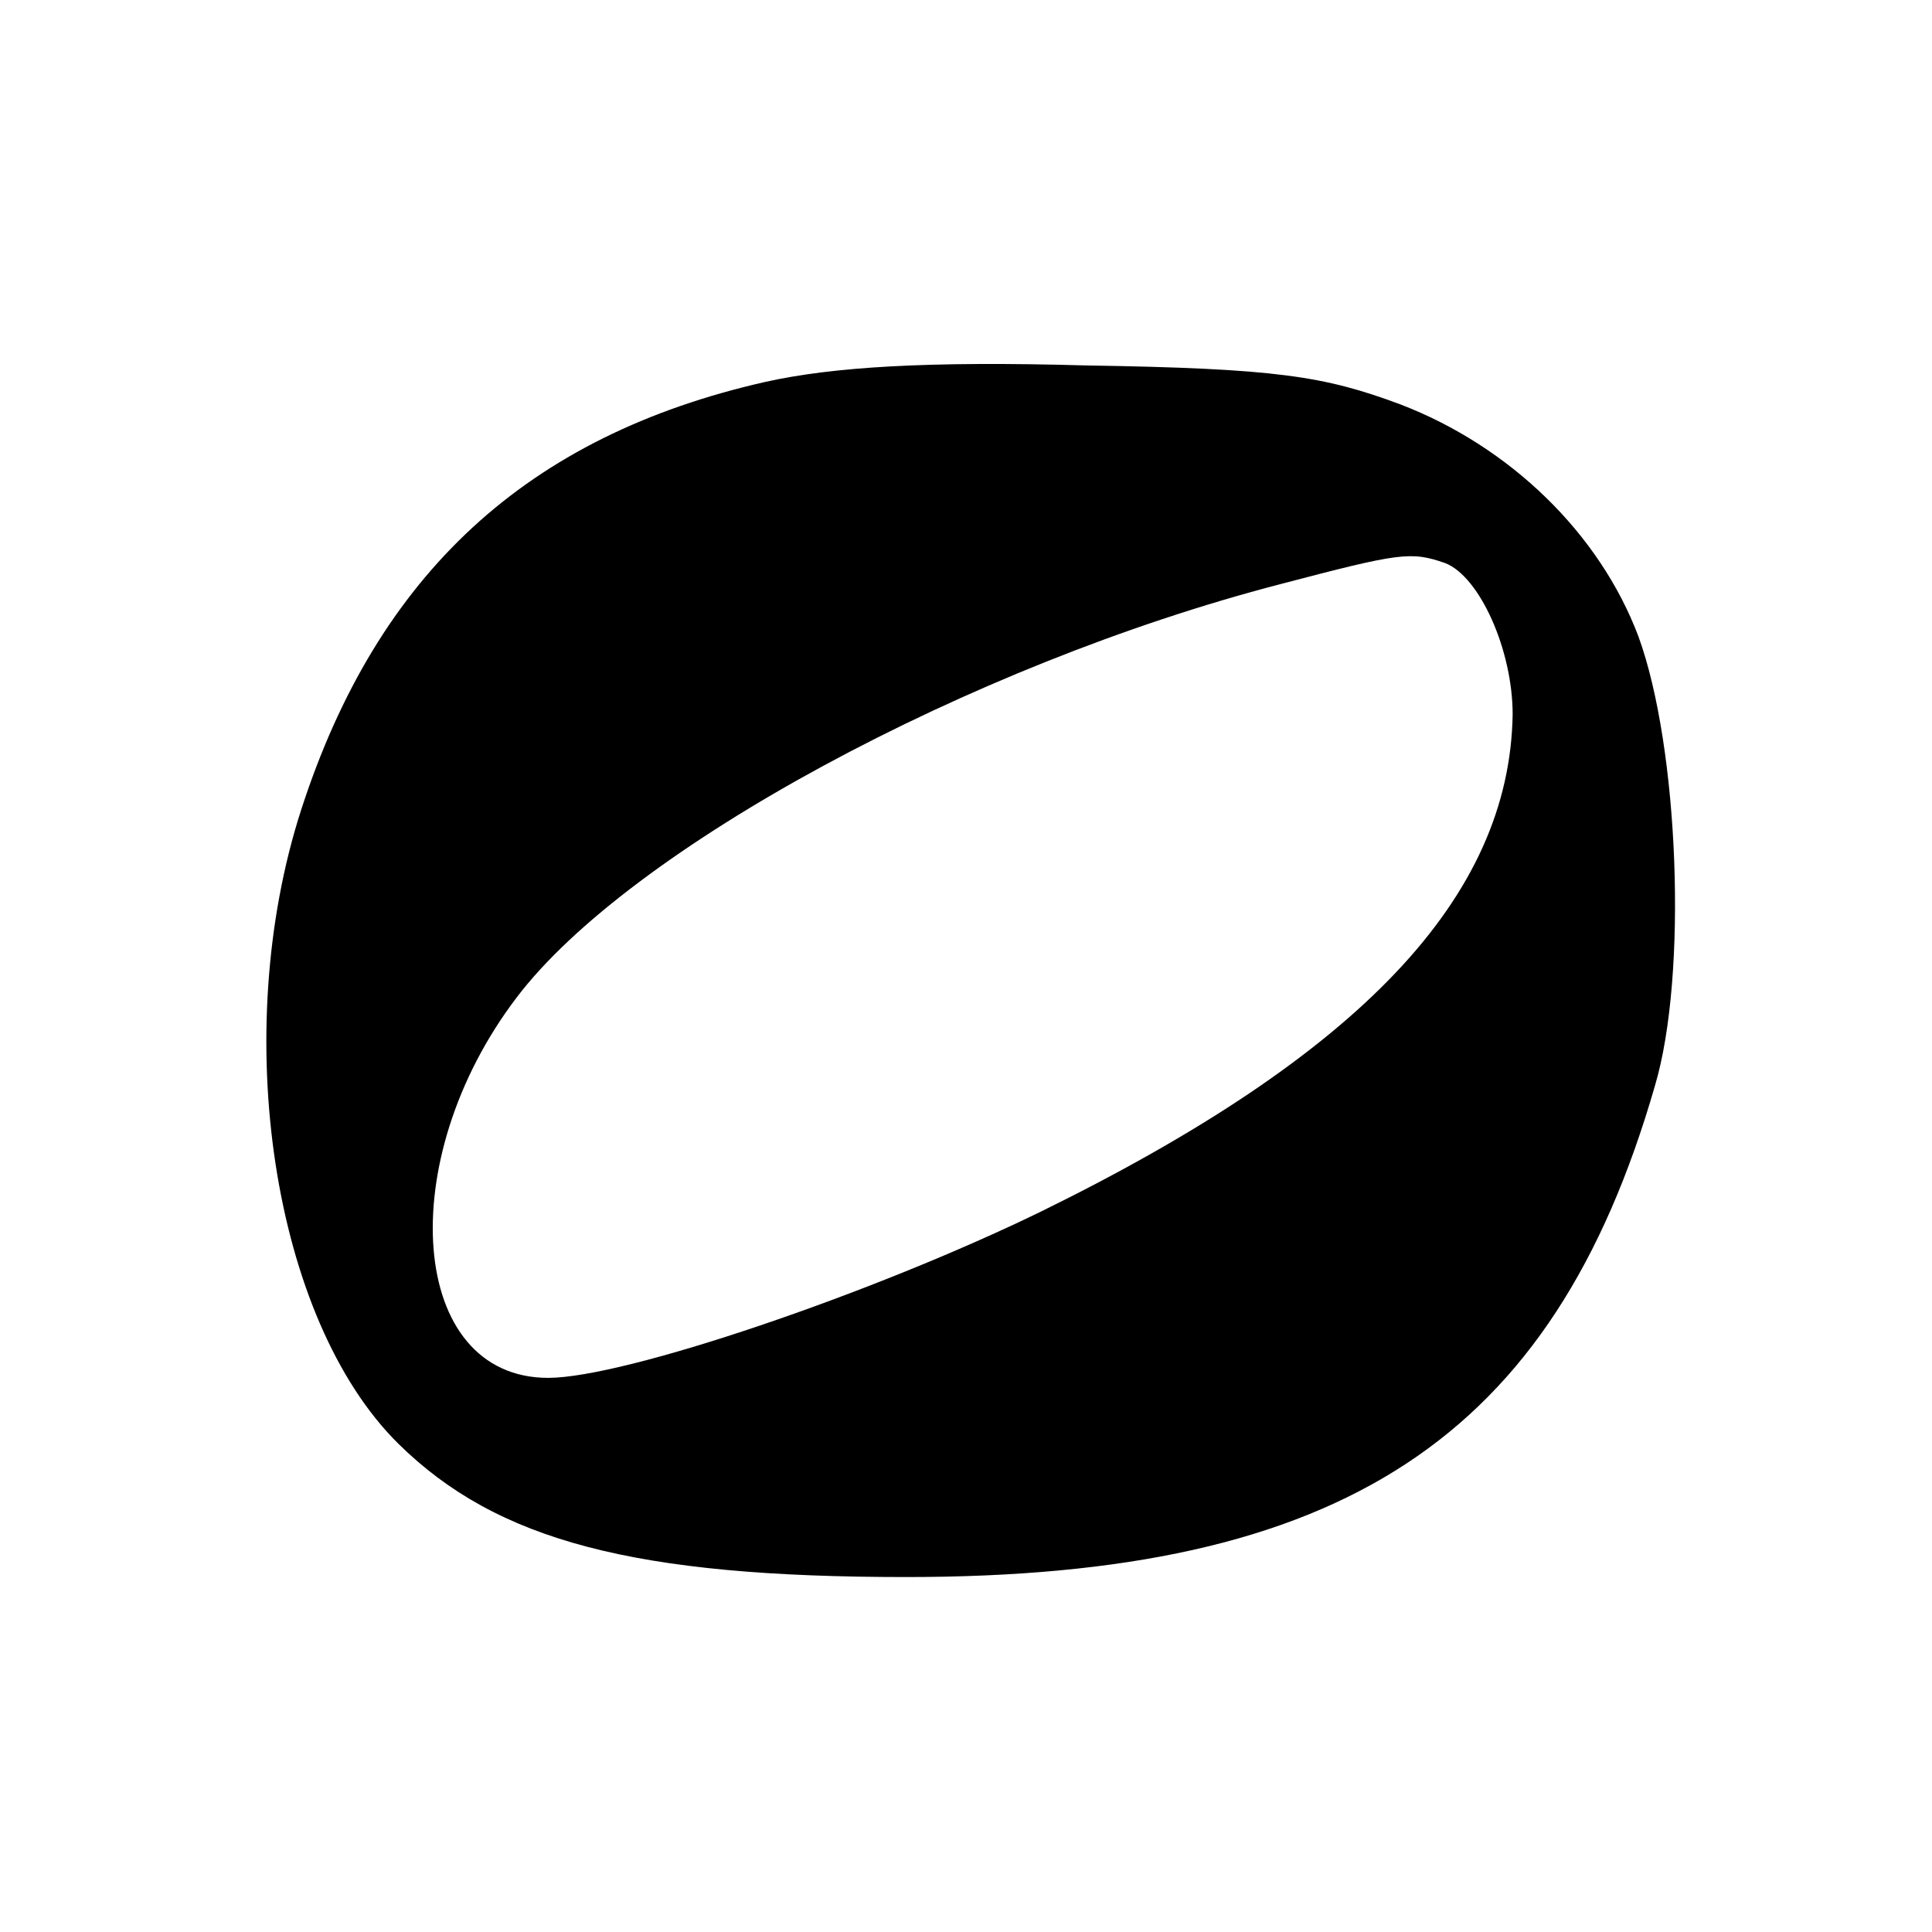 <?xml version="1.0" standalone="no"?>
<!DOCTYPE svg PUBLIC "-//W3C//DTD SVG 20010904//EN"
 "http://www.w3.org/TR/2001/REC-SVG-20010904/DTD/svg10.dtd">
<svg version="1.0" xmlns="http://www.w3.org/2000/svg"
 width="129pt" height="129pt" viewBox="0 0 129 129"
 preserveAspectRatio="xMidYMid meet">
<g transform="translate(0,129) scale(0.1,-0.1)"
fill="#000000" stroke="none">
<path d="M511 1035 c-159 -36 -259 -128 -310 -286 -48 -149 -19 -340 65 -423
66 -65 158 -89 339 -89 291 0 432 92 500 328 22 74 16 226 -11 300 -26 69 -86
127 -159 155 -51 19 -83 24 -210 26 -106 3 -169 -1 -214 -11z m454 -121 c23
-9 45 -58 45 -101 -2 -122 -101 -227 -315 -332 -113 -55 -278 -111 -329 -111
-93 0 -104 145 -21 254 75 99 302 222 510 276 80 21 87 22 110 14z"/>
</g>
</svg>
